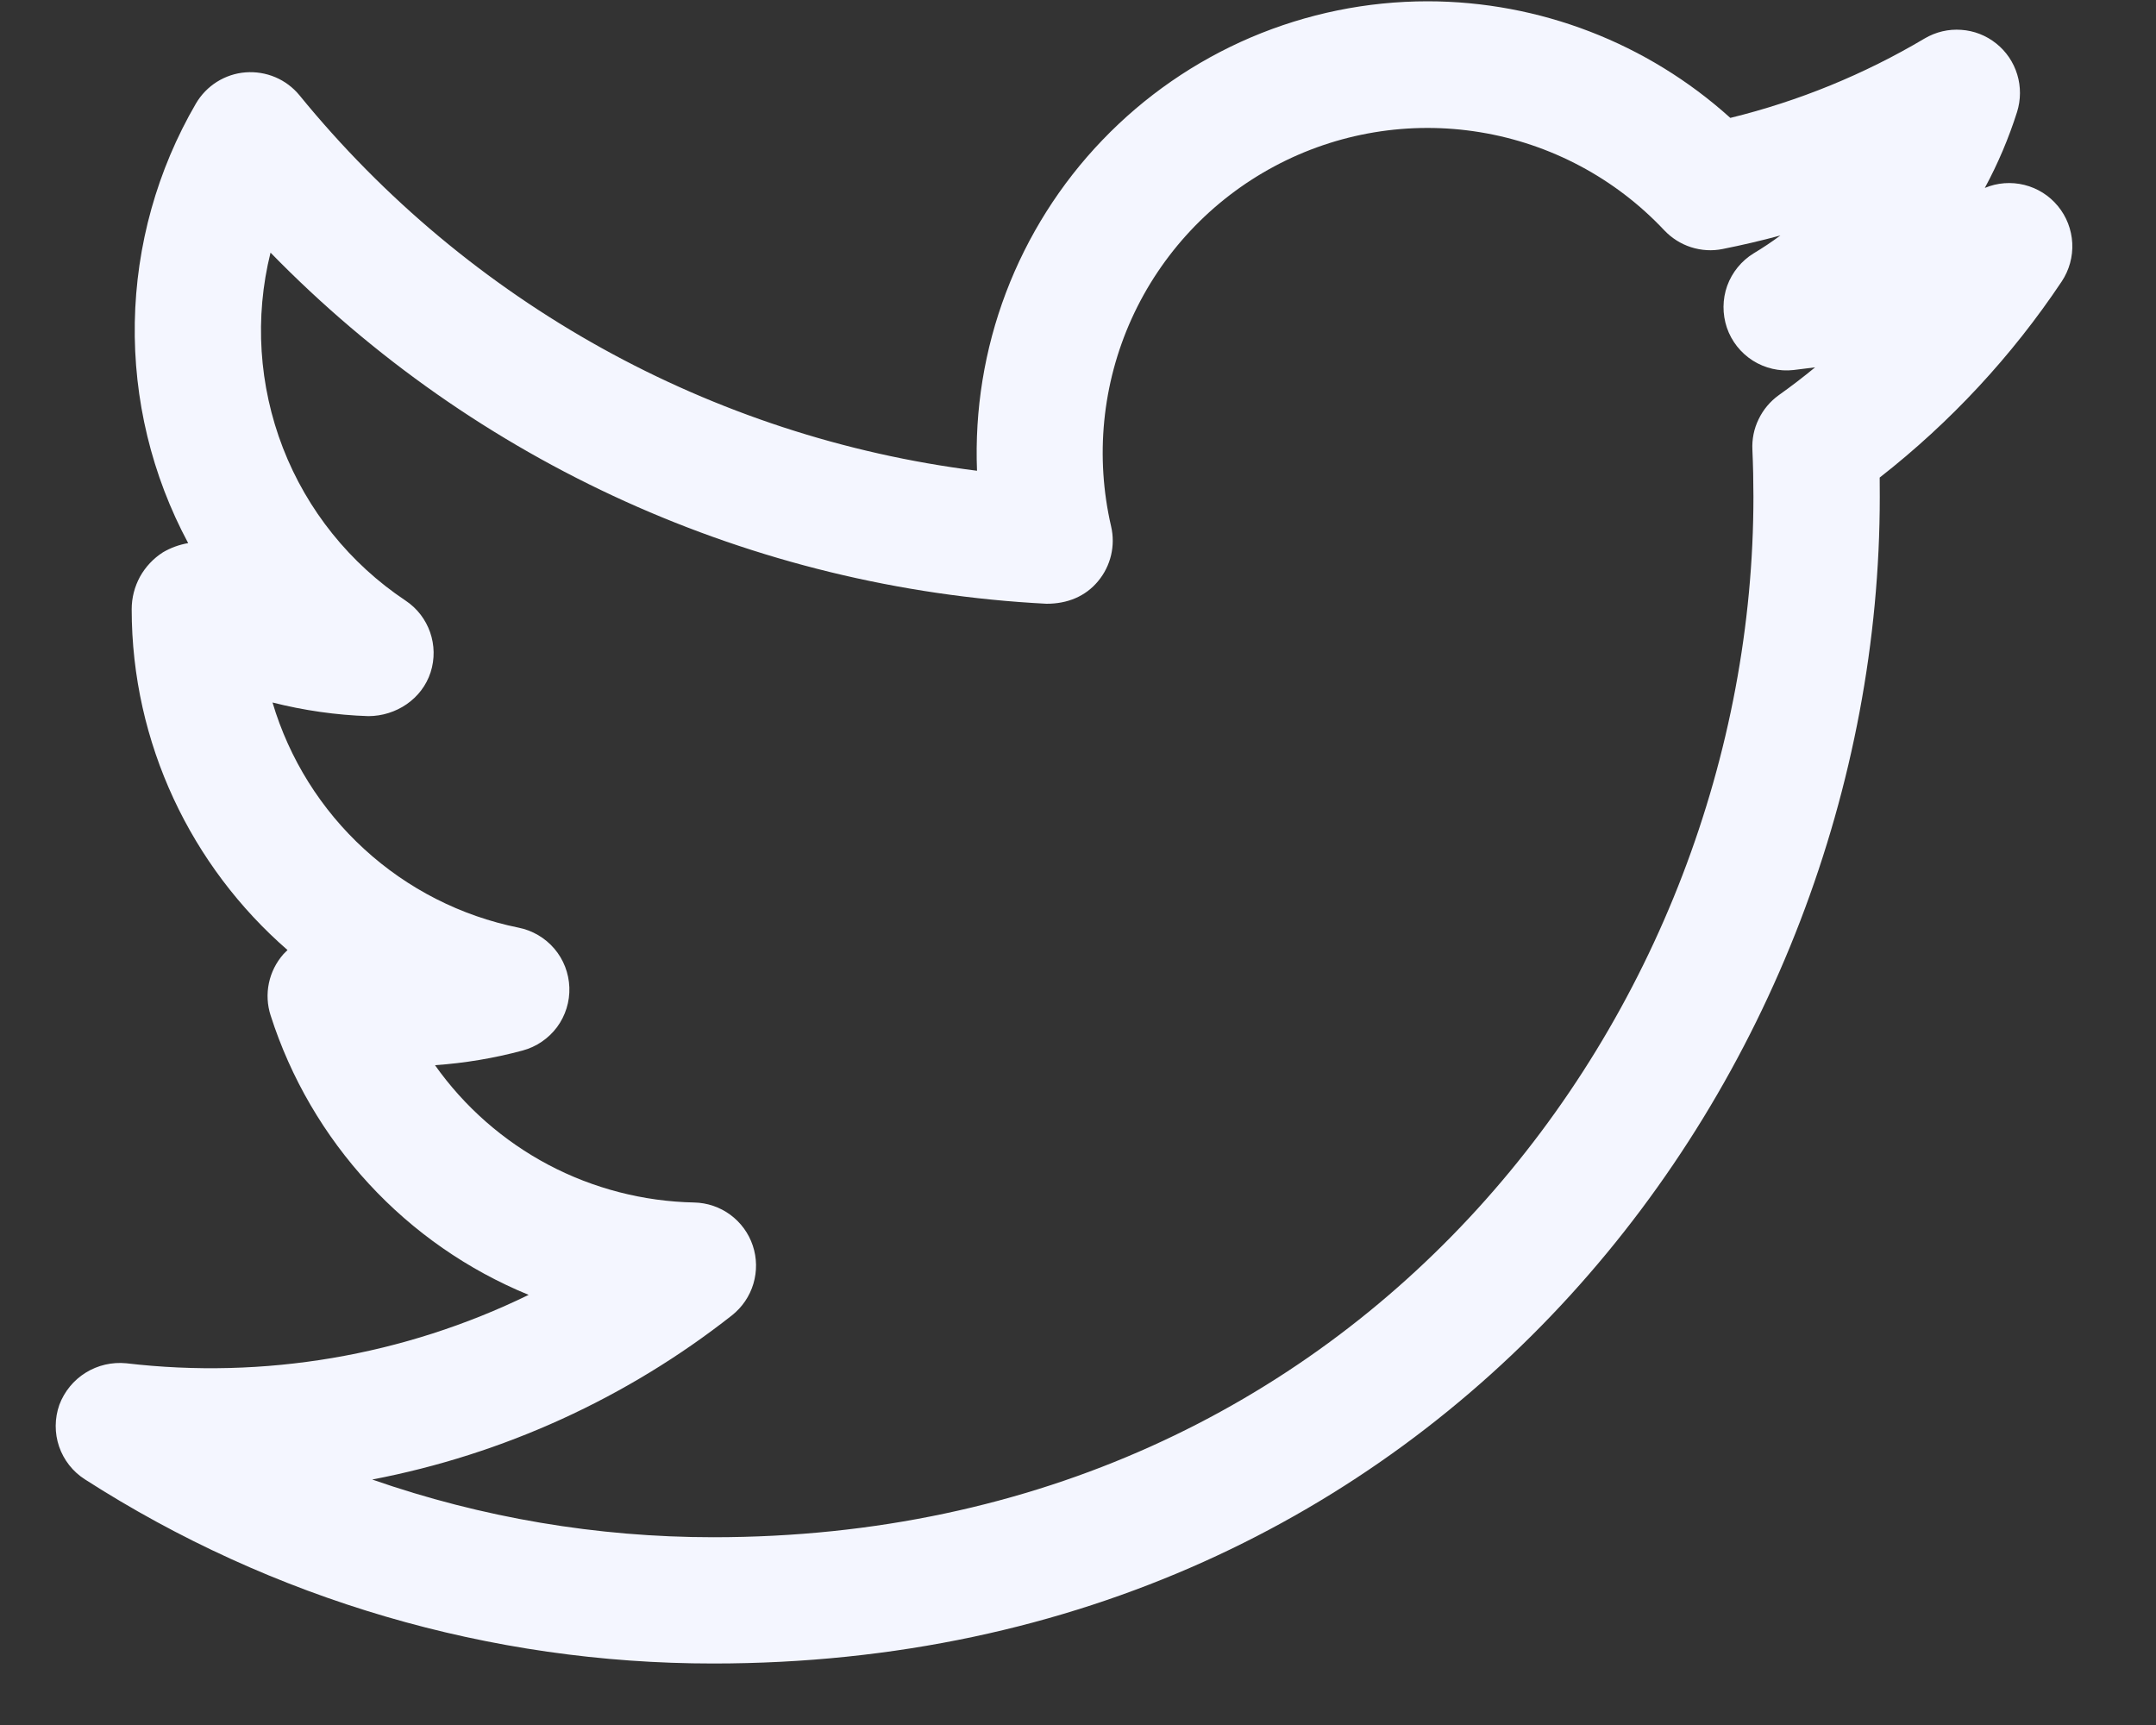 <svg width="25" height="20" viewBox="0 0 25 20" fill="none" xmlns="http://www.w3.org/2000/svg">
<rect x="0" y="0" width="25" height="20" fill="#333333" stroke="none"/>
<path d="M23.015 2.179C23.167 1.898 23.292 1.603 23.389 1.298C23.433 1.157 23.434 1.005 23.391 0.864C23.348 0.722 23.263 0.596 23.147 0.504C23.031 0.411 22.89 0.356 22.742 0.346C22.594 0.335 22.447 0.37 22.319 0.445C21.617 0.862 20.857 1.173 20.064 1.367C19.101 0.498 17.851 0.016 16.554 0.015C15.849 0.015 15.152 0.158 14.504 0.434C13.856 0.711 13.271 1.115 12.783 1.624C12.295 2.132 11.915 2.734 11.665 3.392C11.415 4.051 11.301 4.754 11.329 5.458C8.248 5.07 5.434 3.511 3.472 1.104C3.397 1.013 3.301 0.941 3.192 0.895C3.083 0.849 2.965 0.83 2.847 0.839C2.729 0.848 2.616 0.886 2.515 0.949C2.415 1.012 2.332 1.098 2.272 1.2C1.823 1.971 1.579 2.844 1.563 3.737C1.547 4.629 1.76 5.511 2.182 6.297C2.078 6.315 1.979 6.351 1.889 6.404C1.778 6.475 1.687 6.572 1.623 6.687C1.56 6.803 1.527 6.932 1.527 7.063C1.527 8.618 2.219 10.046 3.334 11.015L3.286 11.063C3.202 11.159 3.144 11.274 3.118 11.399C3.092 11.523 3.099 11.652 3.138 11.773C3.37 12.498 3.759 13.164 4.276 13.724C4.792 14.284 5.425 14.724 6.13 15.013C4.683 15.719 3.063 15.994 1.464 15.806C1.299 15.79 1.134 15.828 0.994 15.915C0.853 16.002 0.746 16.134 0.688 16.288C0.633 16.445 0.632 16.615 0.685 16.771C0.739 16.928 0.844 17.062 0.983 17.151C3.157 18.547 5.686 19.288 8.27 19.287C16.736 19.287 21.797 12.41 21.797 5.762L21.796 5.537C22.616 4.896 23.329 4.129 23.907 3.263C23.994 3.132 24.037 2.976 24.029 2.819C24.021 2.662 23.963 2.511 23.863 2.39C23.763 2.268 23.627 2.182 23.474 2.144C23.321 2.106 23.16 2.118 23.015 2.179ZM20.624 4.583C20.525 4.655 20.445 4.75 20.392 4.861C20.338 4.971 20.314 5.093 20.32 5.215C20.328 5.396 20.332 5.579 20.332 5.76C20.332 11.69 15.821 17.823 8.271 17.823C6.925 17.823 5.588 17.597 4.316 17.154C5.839 16.862 7.269 16.209 8.488 15.25C8.606 15.156 8.693 15.029 8.736 14.884C8.779 14.739 8.777 14.585 8.729 14.442C8.681 14.298 8.59 14.174 8.468 14.084C8.347 13.995 8.2 13.945 8.049 13.942C7.459 13.93 6.879 13.78 6.357 13.504C5.835 13.227 5.385 12.832 5.044 12.35C5.39 12.326 5.73 12.269 6.06 12.18C6.22 12.137 6.36 12.041 6.459 11.909C6.557 11.776 6.608 11.613 6.602 11.448C6.596 11.283 6.535 11.124 6.427 10.998C6.32 10.873 6.173 10.787 6.011 10.755C5.344 10.62 4.726 10.305 4.224 9.845C3.722 9.386 3.354 8.798 3.16 8.145C3.524 8.237 3.898 8.291 4.272 8.303C4.594 8.302 4.893 8.104 4.993 7.795C5.093 7.485 4.975 7.144 4.702 6.963C4.058 6.534 3.561 5.916 3.281 5.194C3.001 4.471 2.95 3.68 3.137 2.929C5.516 5.37 8.729 6.824 12.134 7C12.376 7.001 12.587 6.915 12.733 6.738C12.88 6.562 12.936 6.327 12.884 6.103C12.697 5.296 12.78 4.45 13.122 3.695C13.464 2.941 14.045 2.32 14.776 1.929C15.506 1.538 16.345 1.399 17.162 1.533C17.98 1.667 18.73 2.066 19.298 2.67C19.383 2.76 19.49 2.828 19.608 2.866C19.727 2.904 19.853 2.912 19.975 2.887C20.201 2.842 20.424 2.79 20.645 2.73C20.545 2.804 20.442 2.873 20.335 2.937C20.193 3.024 20.085 3.157 20.028 3.313C19.972 3.47 19.971 3.641 20.024 3.799C20.078 3.957 20.184 4.091 20.325 4.181C20.466 4.27 20.633 4.309 20.798 4.29L21.047 4.259C20.91 4.372 20.769 4.48 20.624 4.583Z" fill="#F4F6FF"/>
</svg>
